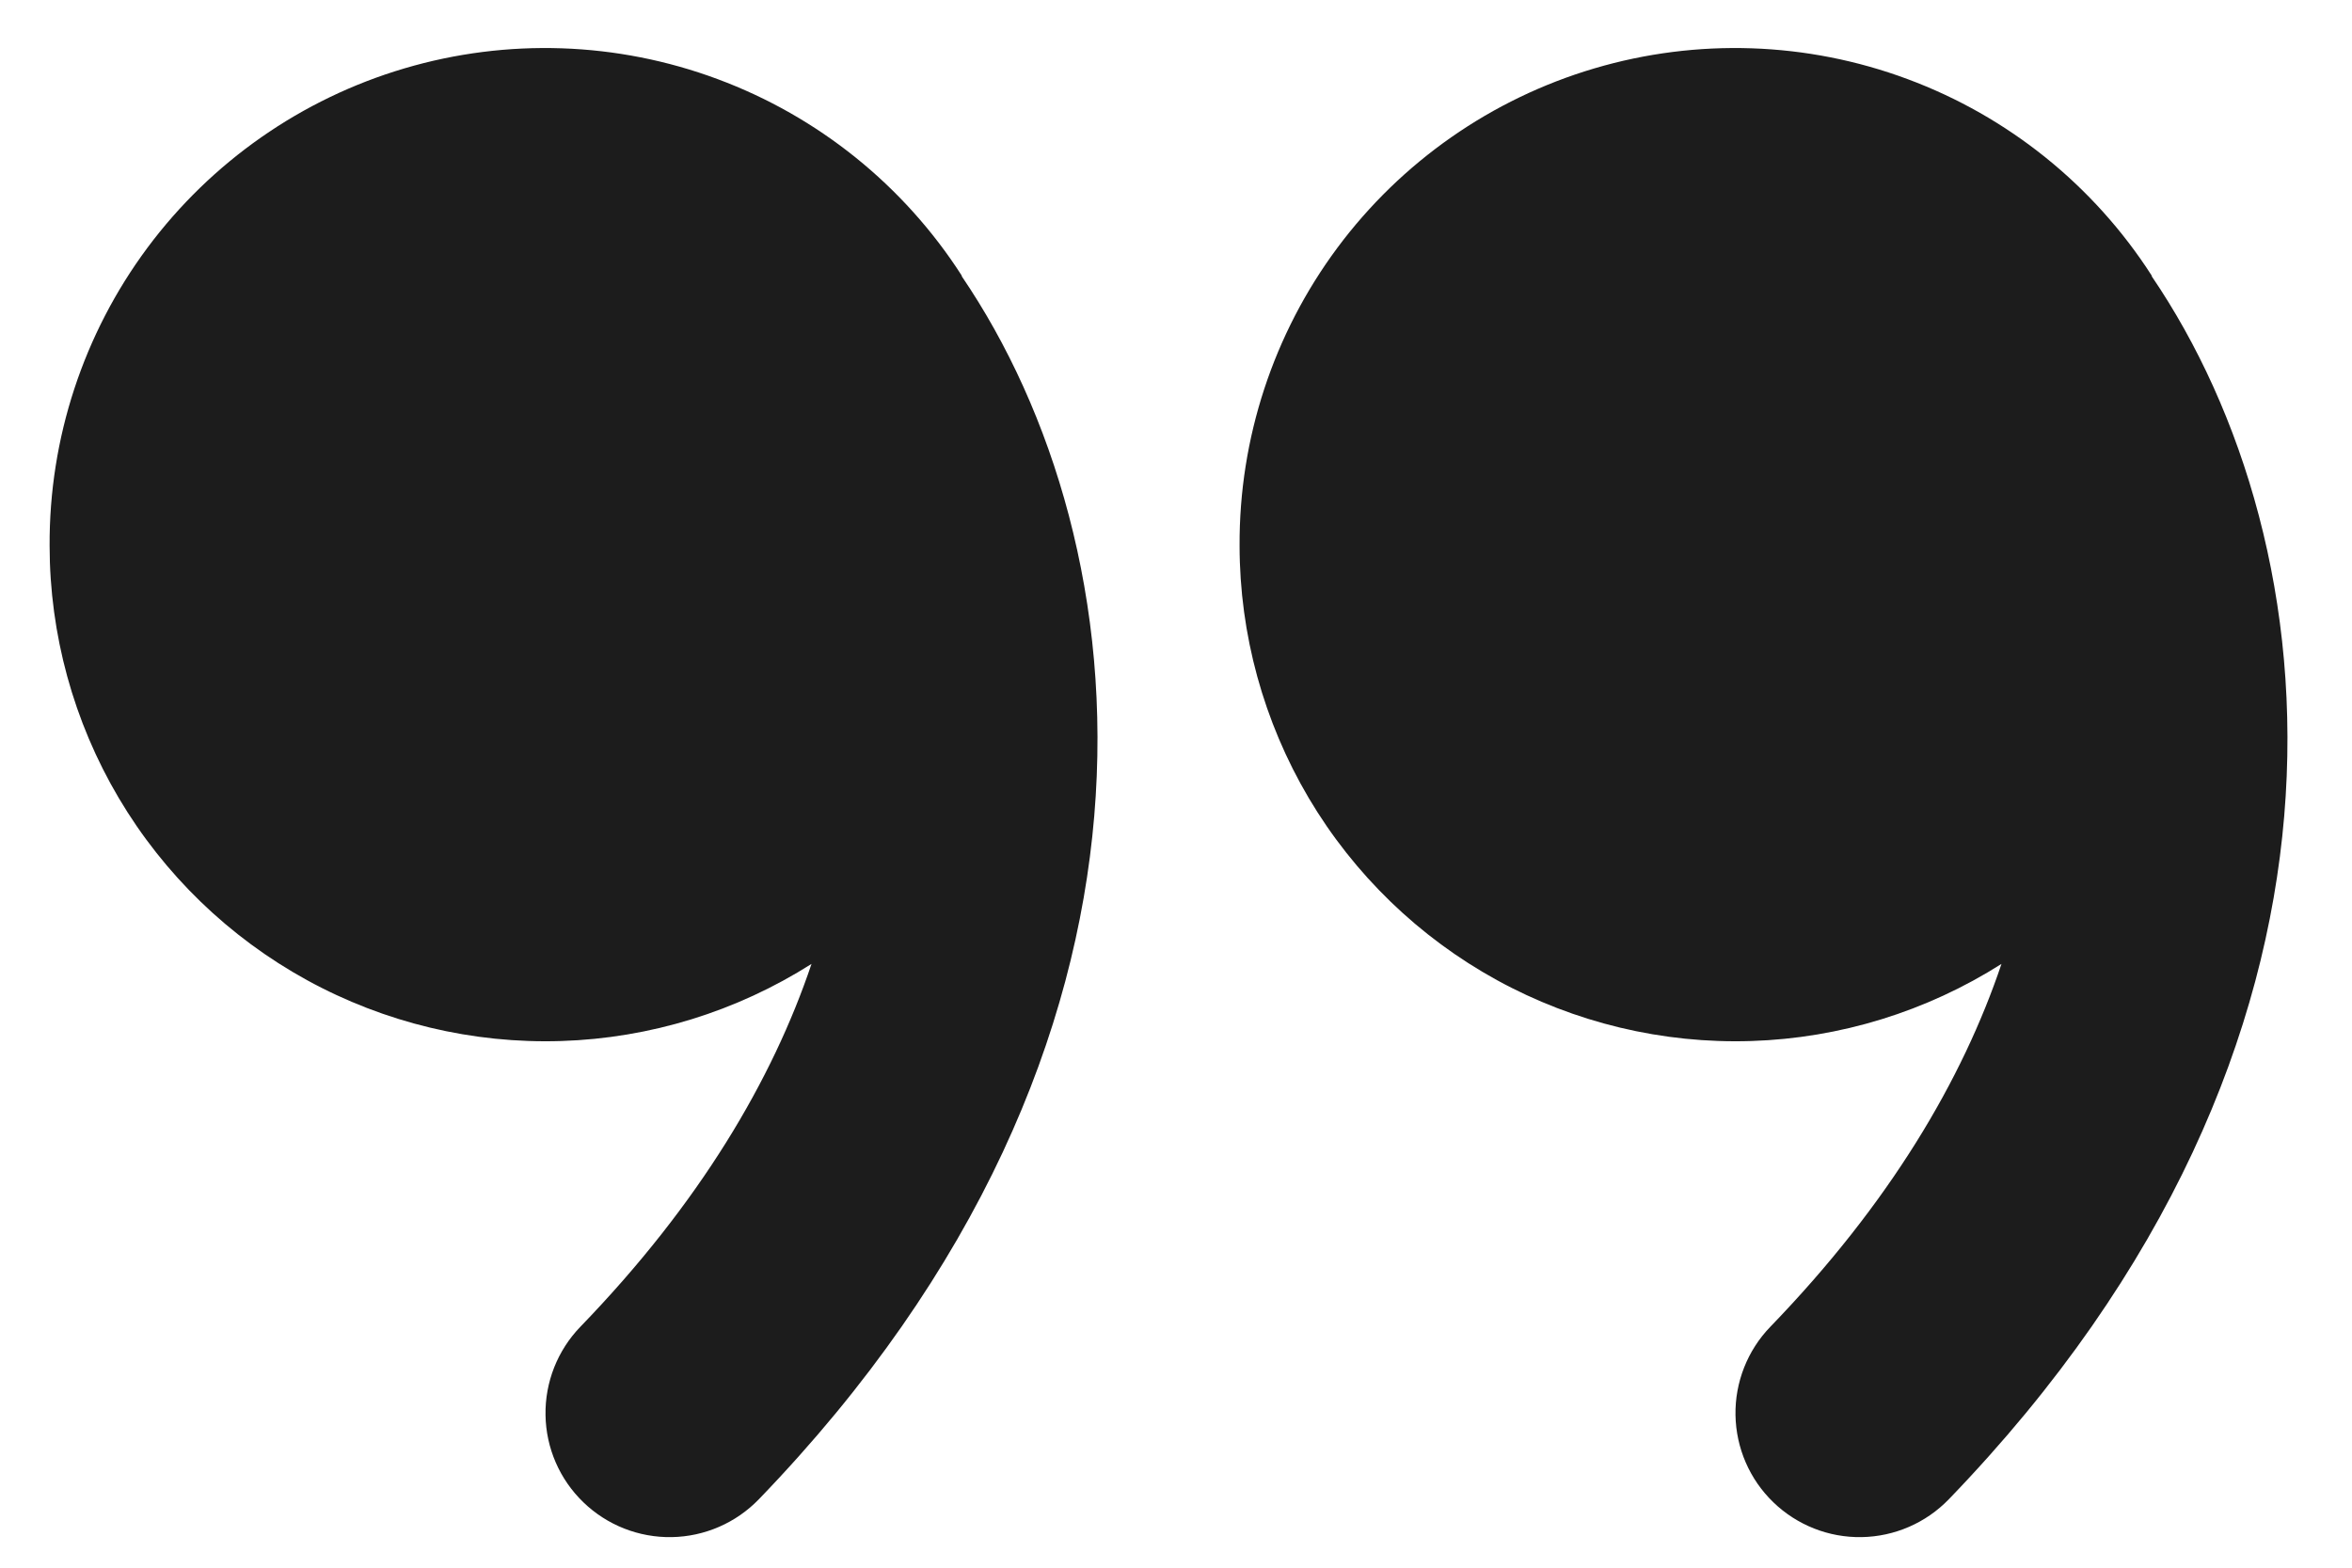 <svg width="33" height="22" viewBox="0 0 33 22" fill="none" xmlns="http://www.w3.org/2000/svg"> <path d="M13.494 3.868C12.681 2.602 11.479 1.634 10.068 1.11C8.658 0.585 7.115 0.533 5.673 0.96C4.23 1.387 2.965 2.271 2.067 3.479C1.17 4.687 0.689 6.154 0.696 7.658C0.697 8.904 1.032 10.127 1.667 11.2C2.302 12.272 3.214 13.154 4.306 13.754C5.398 14.353 6.631 14.649 7.877 14.609C9.122 14.569 10.334 14.195 11.386 13.527C10.839 15.151 9.821 16.883 8.143 18.619C7.822 18.951 7.646 19.398 7.654 19.859C7.661 20.321 7.852 20.761 8.185 21.082C8.517 21.403 8.963 21.579 9.425 21.571C9.886 21.563 10.326 21.372 10.647 21.04C16.85 14.612 16.044 7.625 13.494 3.877V3.868ZM30.19 3.868C29.377 2.602 28.175 1.634 26.764 1.11C25.354 0.585 23.811 0.533 22.369 0.96C20.926 1.387 19.661 2.271 18.763 3.479C17.866 4.687 17.385 6.154 17.392 7.658C17.393 8.904 17.729 10.127 18.363 11.2C18.998 12.272 19.91 13.154 21.002 13.754C22.094 14.353 23.328 14.649 24.573 14.609C25.818 14.569 27.03 14.195 28.082 13.527C27.535 15.151 26.517 16.883 24.839 18.619C24.518 18.951 24.342 19.398 24.35 19.859C24.358 20.321 24.548 20.761 24.881 21.082C25.213 21.403 25.659 21.579 26.12 21.571C26.582 21.563 27.022 21.372 27.343 21.04C33.546 14.612 32.74 7.625 30.19 3.877V3.868Z" fill="#1C1C1C"/> </svg>